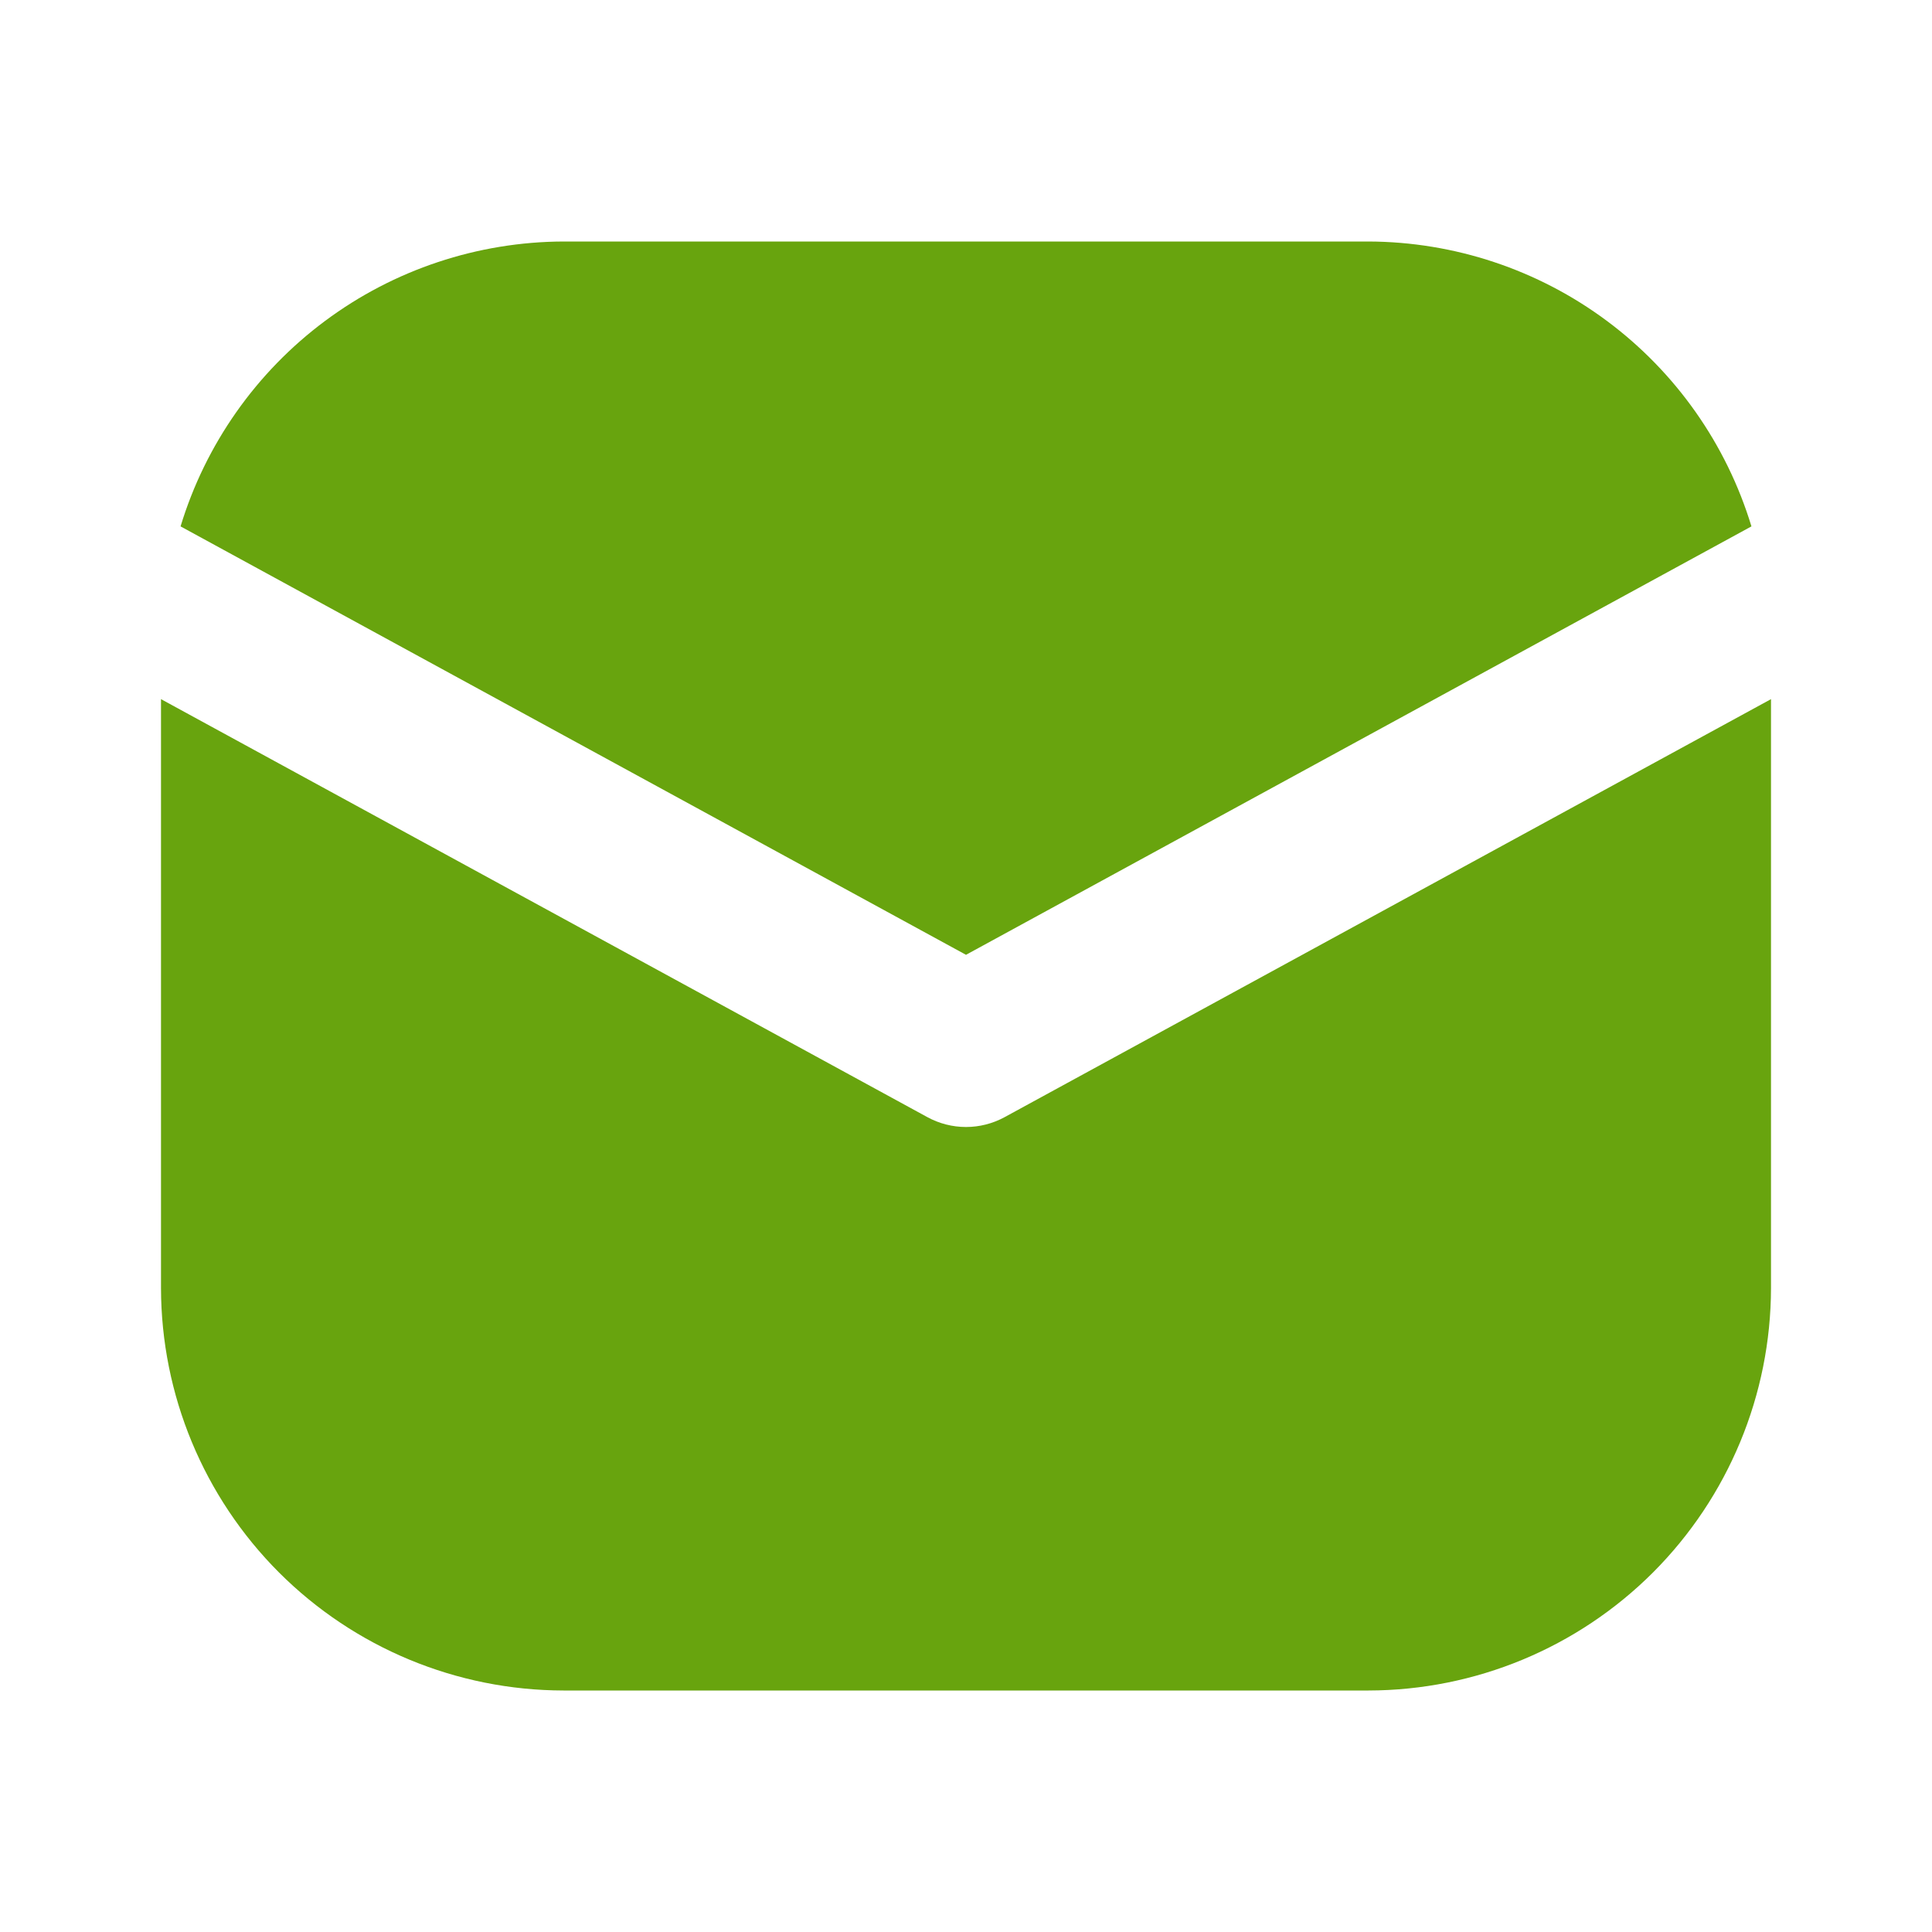 <svg width="24" height="24" viewBox="0 0 24 24" fill="none" xmlns="http://www.w3.org/2000/svg">
<path d="M12 11.861L21.757 6.539C21.447 5.518 20.817 4.623 19.961 3.986C19.105 3.349 18.067 3.004 17 3H7C5.933 3.004 4.895 3.349 4.039 3.986C3.183 4.623 2.553 5.518 2.243 6.539L12 11.861Z" fill="#68A40E"/>
<path d="M12.479 13.878C12.332 13.958 12.167 14 12 14C11.833 14 11.668 13.958 11.521 13.878L2 8.685V16C2.002 17.326 2.529 18.596 3.466 19.534C4.404 20.471 5.674 20.998 7 21H17C18.326 20.998 19.596 20.471 20.534 19.534C21.471 18.596 21.998 17.326 22 16V8.685L12.479 13.878Z" fill="#68A40E"/>
</svg>
